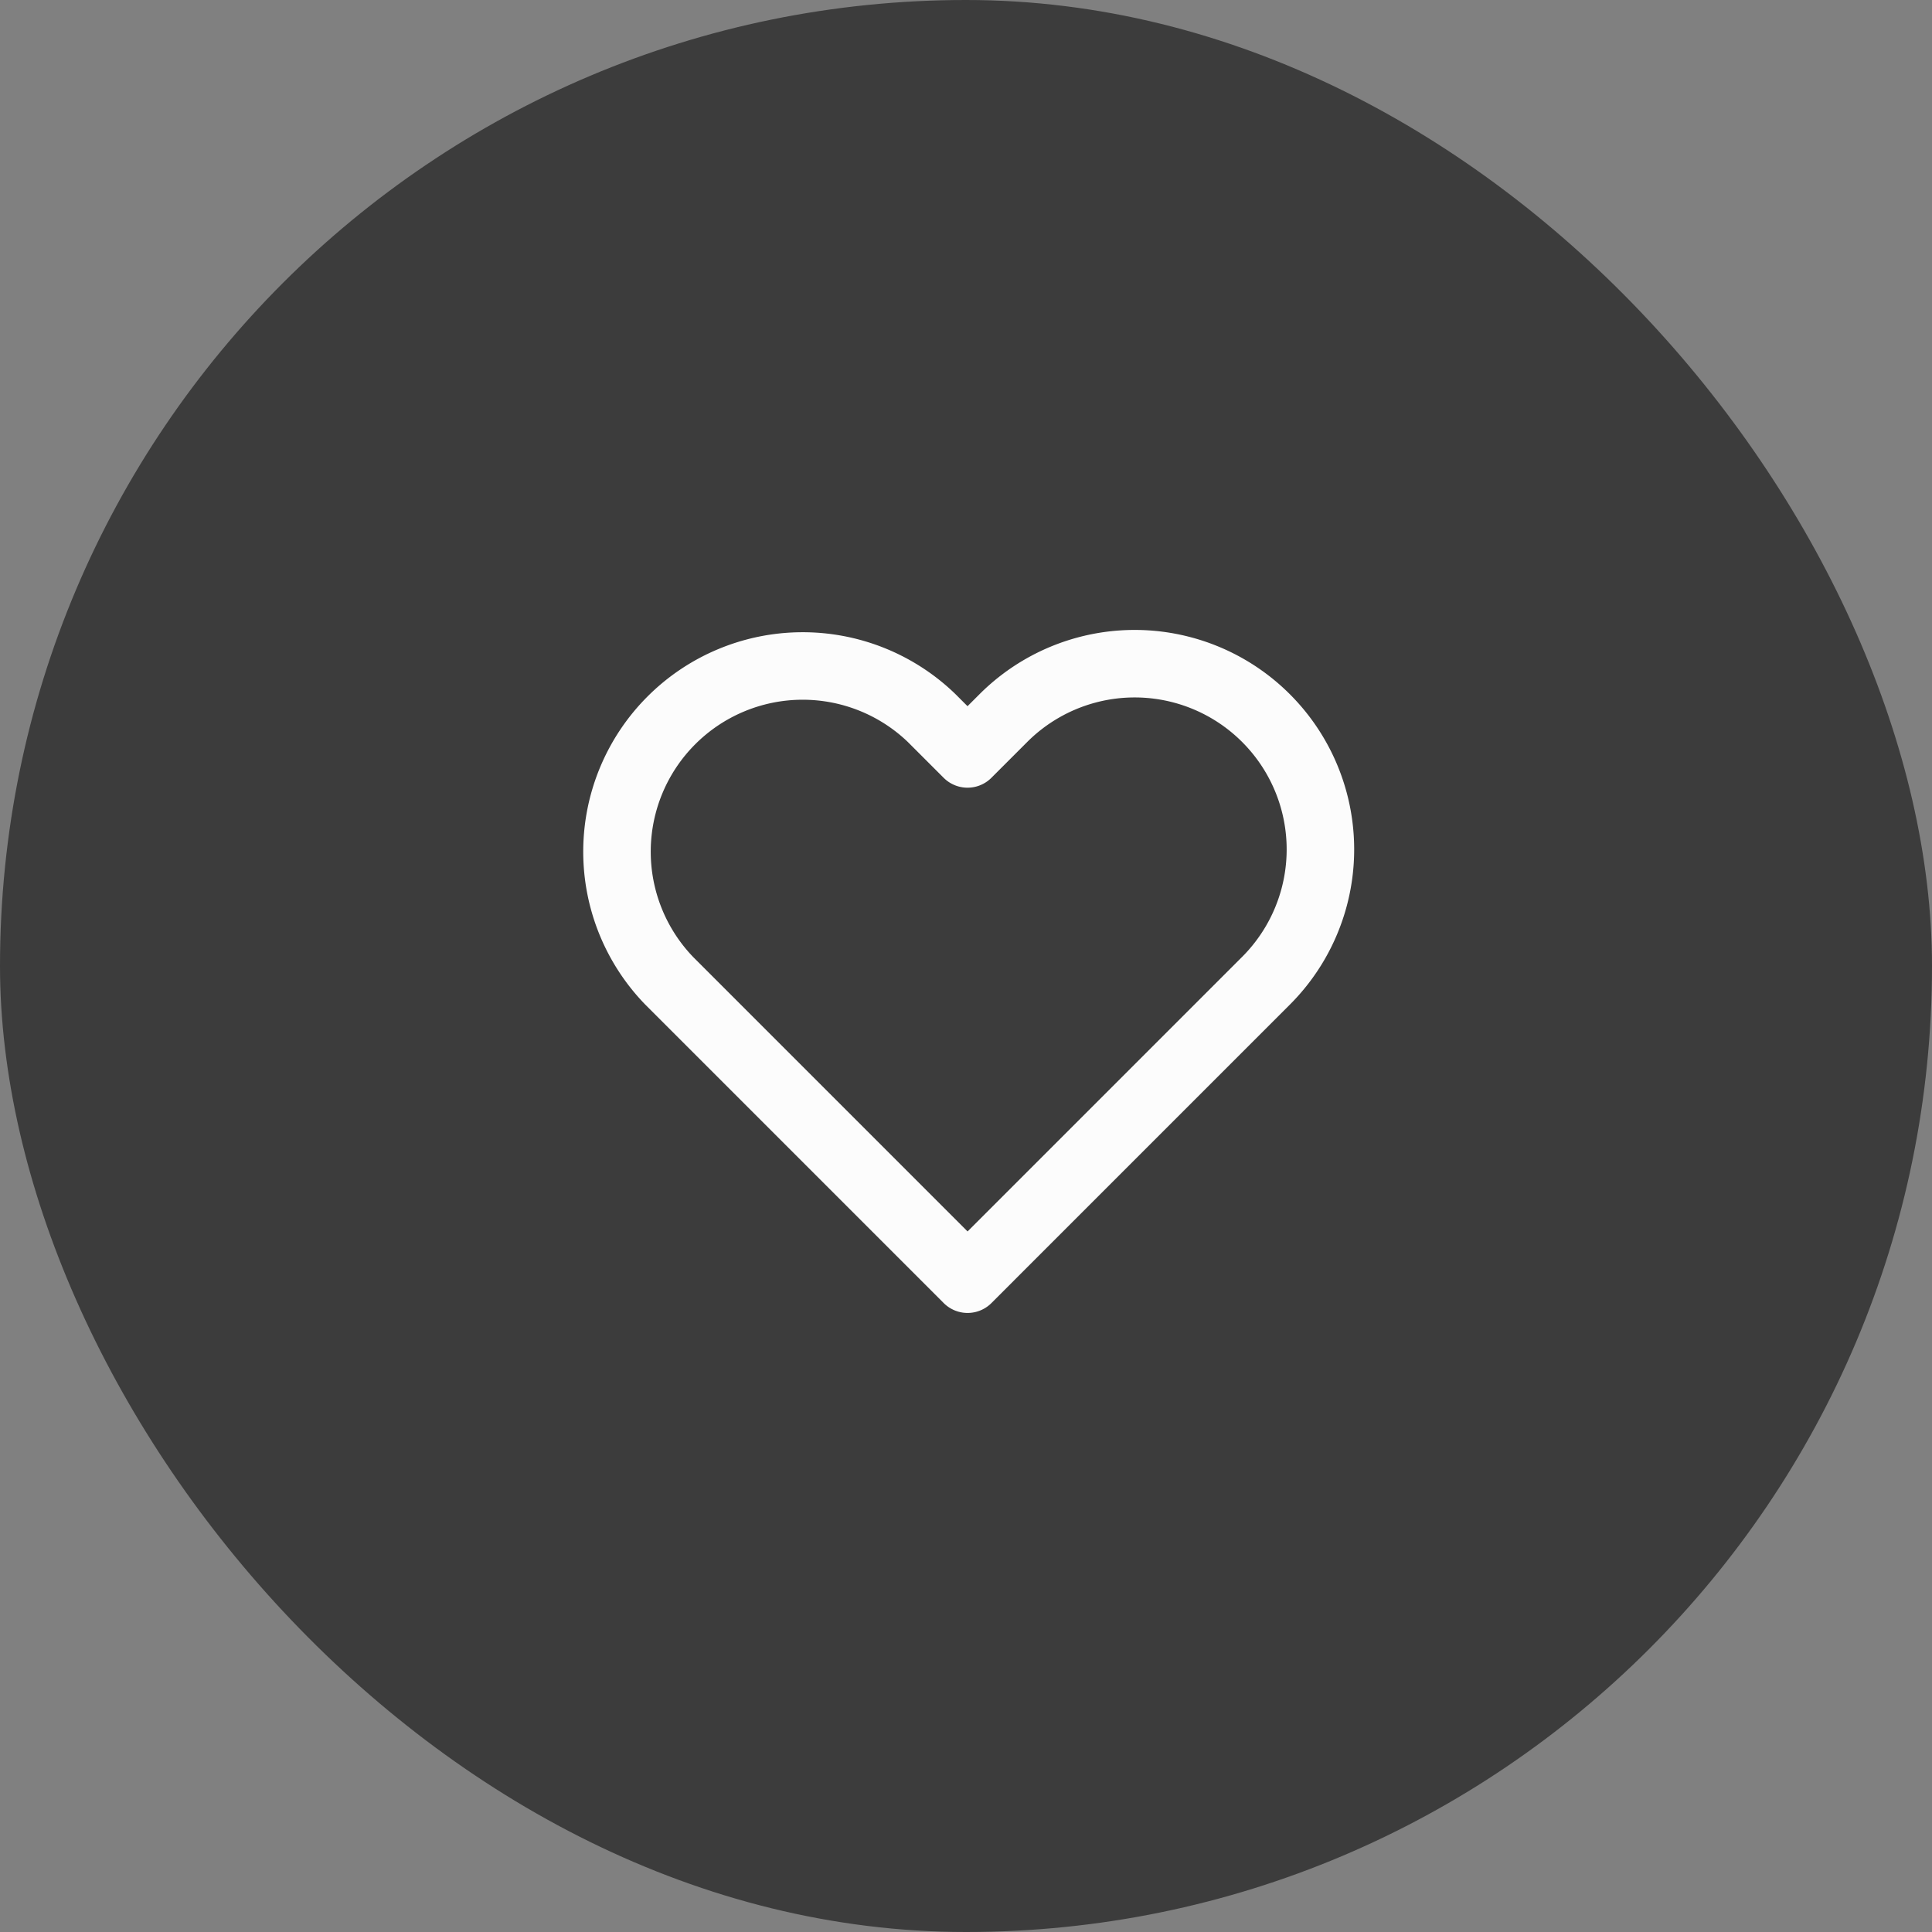<svg xmlns="http://www.w3.org/2000/svg" width="124" height="124" viewBox="0 0 124 124">
  <rect x="0" y="0" width="124" height="124" fill="#808080" stroke="none"/>
  <g id="heart_circle" transform="translate(-1052.157 -661.157)">
    <g id="Circle_Button" data-name="Circle Button" transform="translate(1052 661)">
      <rect id="Area" width="124" height="124" rx="62" transform="translate(0.157 0.157)" fill="#3c3c3c"/>
      <g id="Icon" transform="translate(36.258 36.258)">
        <rect id="Area-2" data-name="Area" width="52" height="52" transform="translate(-0.101 -0.101)" fill="#fcfcfc" opacity="0"/>
        <g id="Icon-2" data-name="Icon" transform="translate(8.632 12.949)">
          <path id="Path" d="M45.153,9.988a11.917,11.917,0,0,0-16.856,0l-2.3,2.3-2.3-2.3A11.919,11.919,0,0,0,6.847,26.845l2.3,2.3L26,46,42.857,29.142l2.3-2.3A11.916,11.916,0,0,0,45.153,9.988Z" transform="translate(-8.632 -12.949)" fill="none" stroke="#fcfcfc" stroke-linecap="round" stroke-linejoin="round" stroke-width="4.333"/>
        </g>
      </g>
    </g>
  </g>
</svg>
